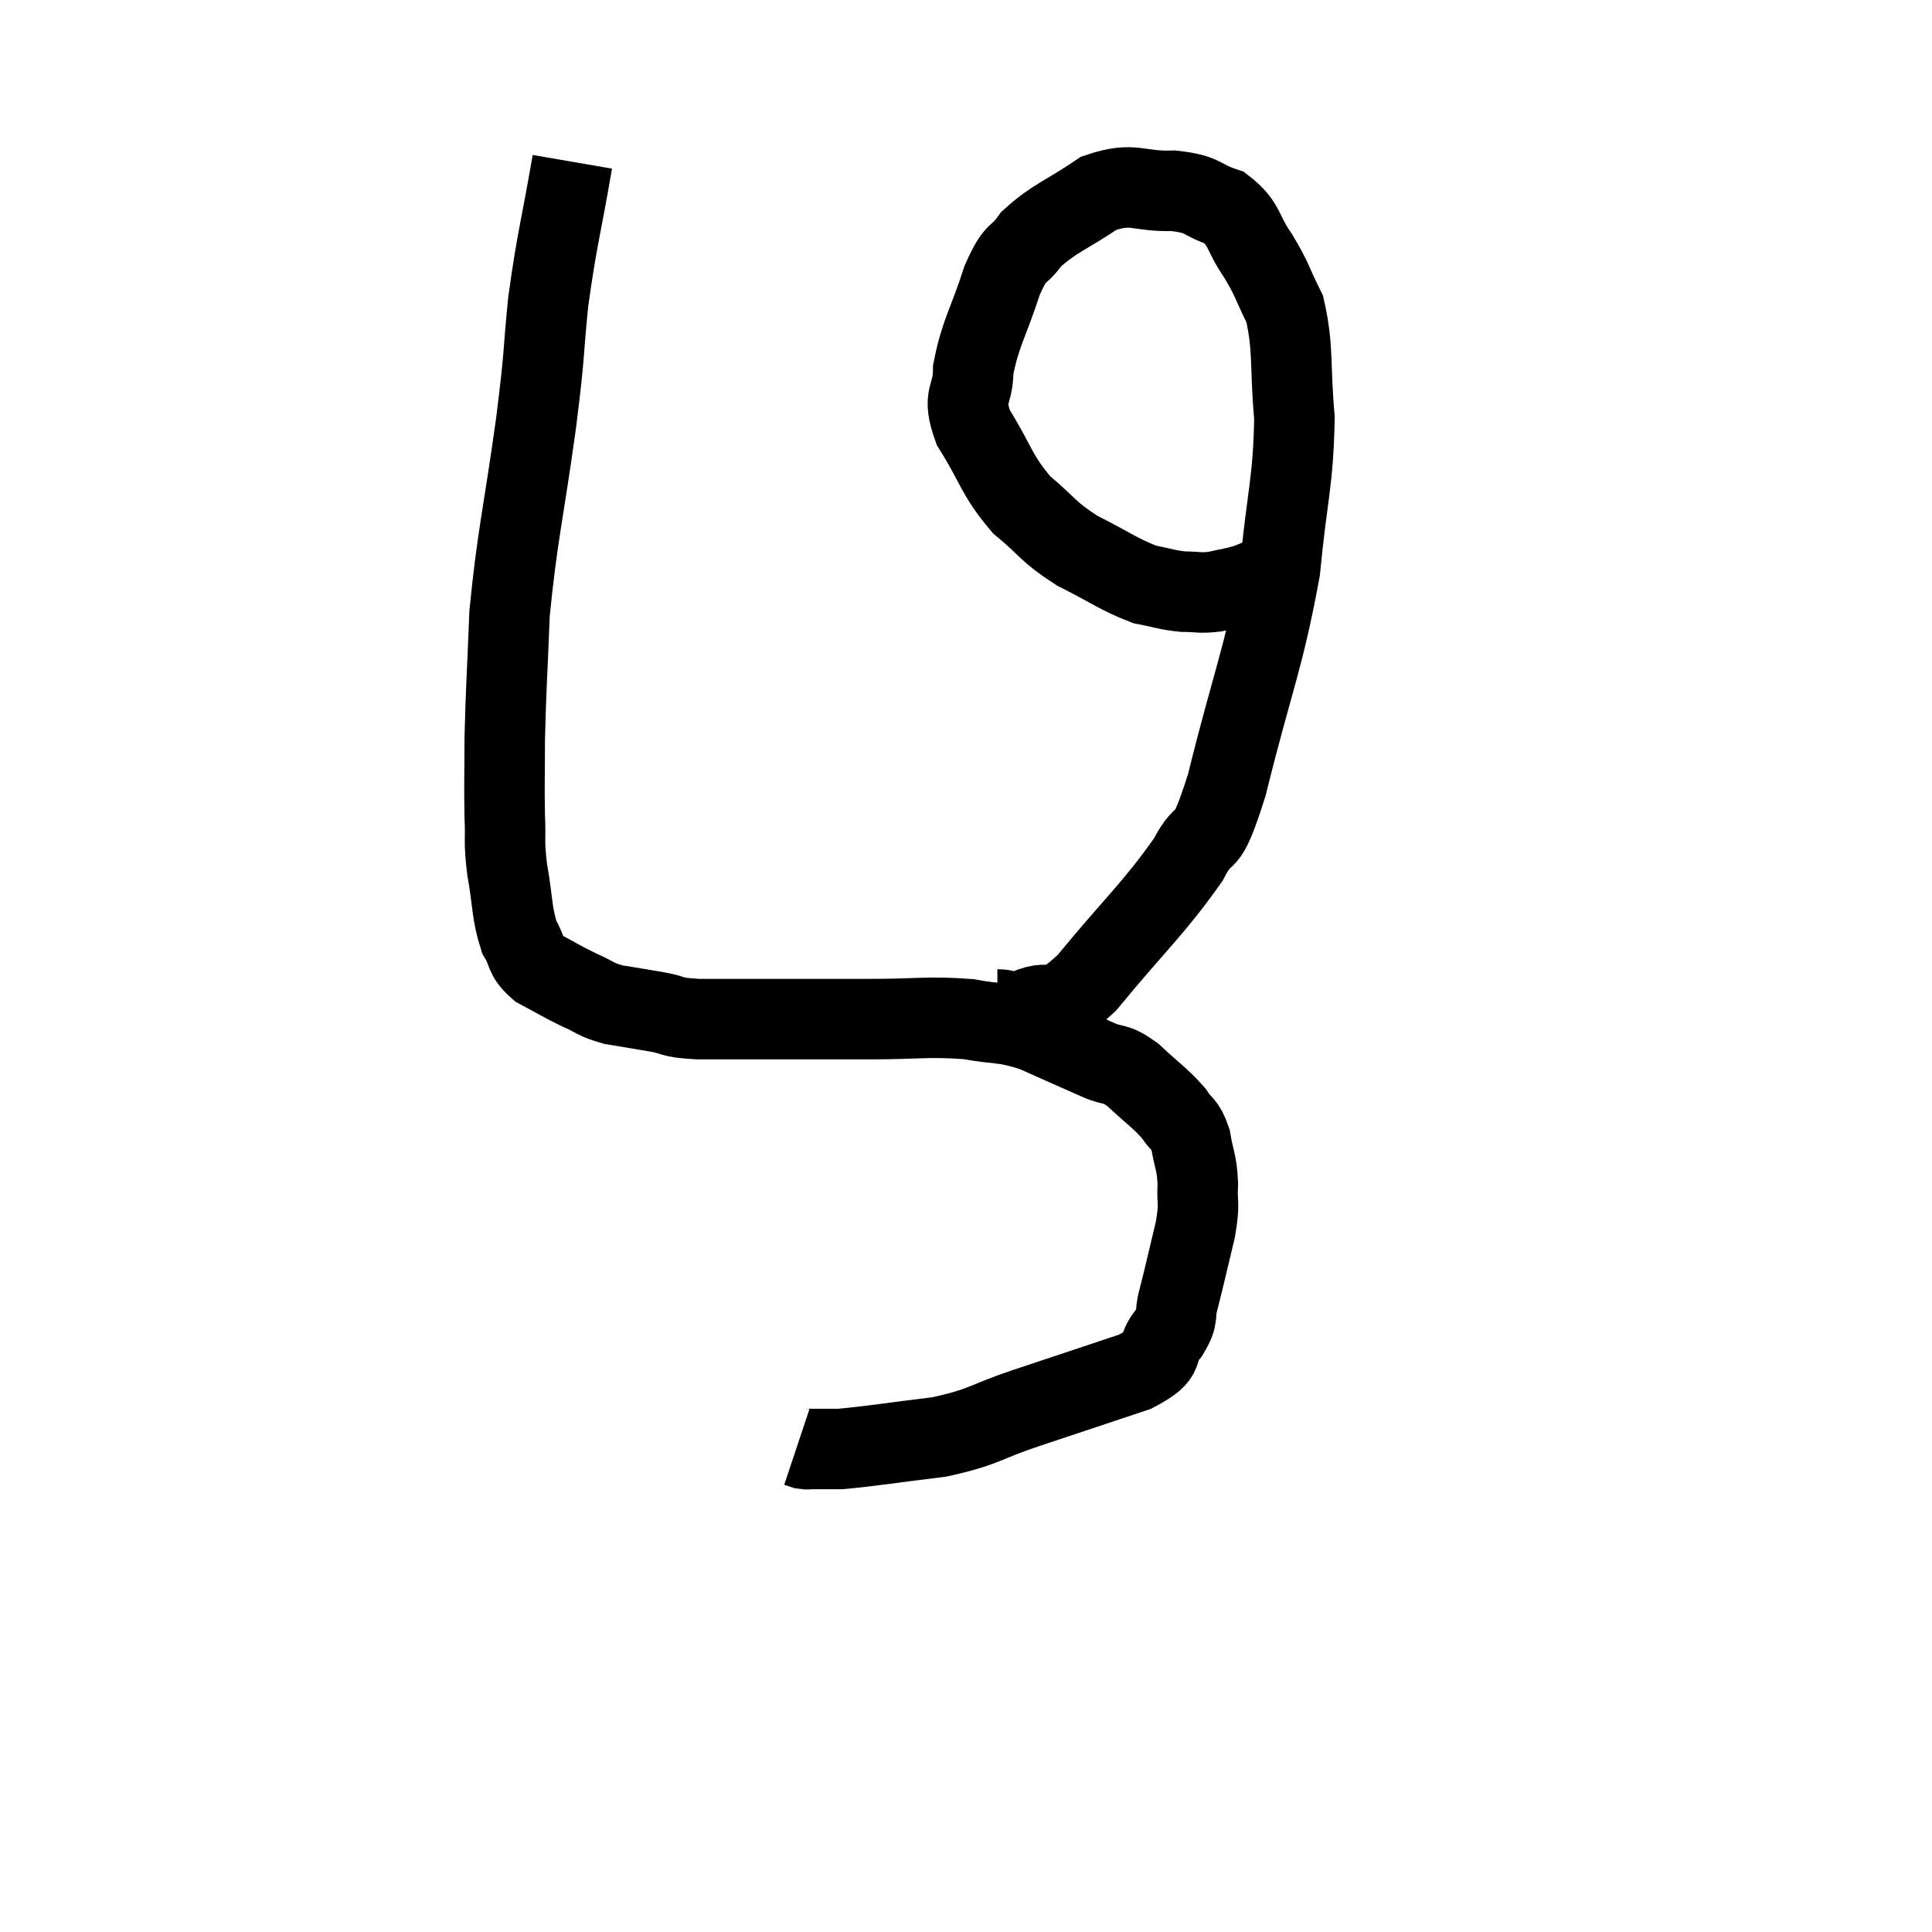 <svg width="48" height="48" viewBox="0 0 48 48" xmlns="http://www.w3.org/2000/svg"><path d="M 14.22 4.02 C 13.92 5.76, 13.845 5.88, 13.62 7.5 C 13.47 9, 13.56 8.565, 13.32 10.5 C 12.99 12.87, 12.855 13.275, 12.66 15.24 C 12.6 16.8, 12.57 17.1, 12.54 18.36 C 12.54 19.32, 12.525 19.47, 12.54 20.28 C 12.57 20.94, 12.51 20.85, 12.6 21.6 C 12.75 22.44, 12.705 22.665, 12.9 23.28 C 13.14 23.67, 13.005 23.73, 13.38 24.06 C 13.89 24.33, 13.935 24.375, 14.4 24.6 C 14.82 24.78, 14.76 24.825, 15.24 24.96 C 15.78 25.05, 15.795 25.05, 16.32 25.14 C 16.83 25.23, 16.59 25.275, 17.34 25.32 C 18.33 25.32, 18.255 25.32, 19.32 25.32 C 20.46 25.32, 20.415 25.32, 21.6 25.32 C 22.83 25.32, 23.04 25.245, 24.06 25.32 C 24.87 25.47, 24.87 25.365, 25.68 25.62 C 26.49 25.98, 26.685 26.07, 27.3 26.34 C 27.72 26.52, 27.675 26.37, 28.14 26.7 C 28.65 27.18, 28.8 27.255, 29.16 27.66 C 29.37 27.99, 29.43 27.885, 29.58 28.32 C 29.67 28.86, 29.73 28.845, 29.76 29.4 C 29.73 29.97, 29.82 29.82, 29.7 30.54 C 29.49 31.41, 29.445 31.635, 29.28 32.28 C 29.16 32.7, 29.31 32.67, 29.04 33.12 C 28.62 33.6, 29.085 33.615, 28.2 34.08 C 26.85 34.53, 26.715 34.575, 25.5 34.98 C 24.42 35.34, 24.495 35.445, 23.34 35.7 C 22.11 35.85, 21.675 35.925, 20.88 36 C 20.52 36, 20.385 36, 20.16 36 C 20.07 36, 20.07 36.015, 19.98 36 C 19.89 35.97, 19.845 35.955, 19.8 35.94 L 19.8 35.94" fill="none" stroke="black" stroke-width="2"></path><path d="M 24.78 25.08 C 25.14 25.08, 24.945 25.245, 25.5 25.08 C 26.25 24.75, 25.995 25.35, 27 24.42 C 28.26 22.89, 28.65 22.59, 29.52 21.36 C 30 20.43, 29.91 21.3, 30.48 19.5 C 31.14 16.83, 31.38 16.44, 31.8 14.16 C 31.98 12.27, 32.13 12, 32.16 10.38 C 32.04 9.03, 32.145 8.685, 31.92 7.68 C 31.59 7.02, 31.635 6.99, 31.26 6.36 C 30.84 5.76, 30.945 5.565, 30.42 5.16 C 29.79 4.95, 29.94 4.83, 29.16 4.74 C 28.23 4.77, 28.185 4.5, 27.3 4.8 C 26.46 5.37, 26.22 5.4, 25.62 5.94 C 25.26 6.45, 25.26 6.15, 24.9 6.96 C 24.54 8.07, 24.36 8.265, 24.18 9.18 C 24.18 9.9, 23.88 9.78, 24.18 10.62 C 24.78 11.58, 24.735 11.775, 25.38 12.54 C 26.07 13.11, 25.995 13.185, 26.76 13.68 C 27.6 14.1, 27.78 14.265, 28.44 14.52 C 28.92 14.61, 28.965 14.655, 29.4 14.7 C 29.79 14.7, 29.79 14.745, 30.18 14.7 C 30.57 14.61, 30.645 14.61, 30.96 14.52 C 31.2 14.43, 31.275 14.385, 31.44 14.34 C 31.53 14.34, 31.545 14.34, 31.62 14.34 C 31.68 14.34, 31.71 14.34, 31.74 14.34 L 31.74 14.34" fill="none" stroke="black" stroke-width="2"></path></svg>